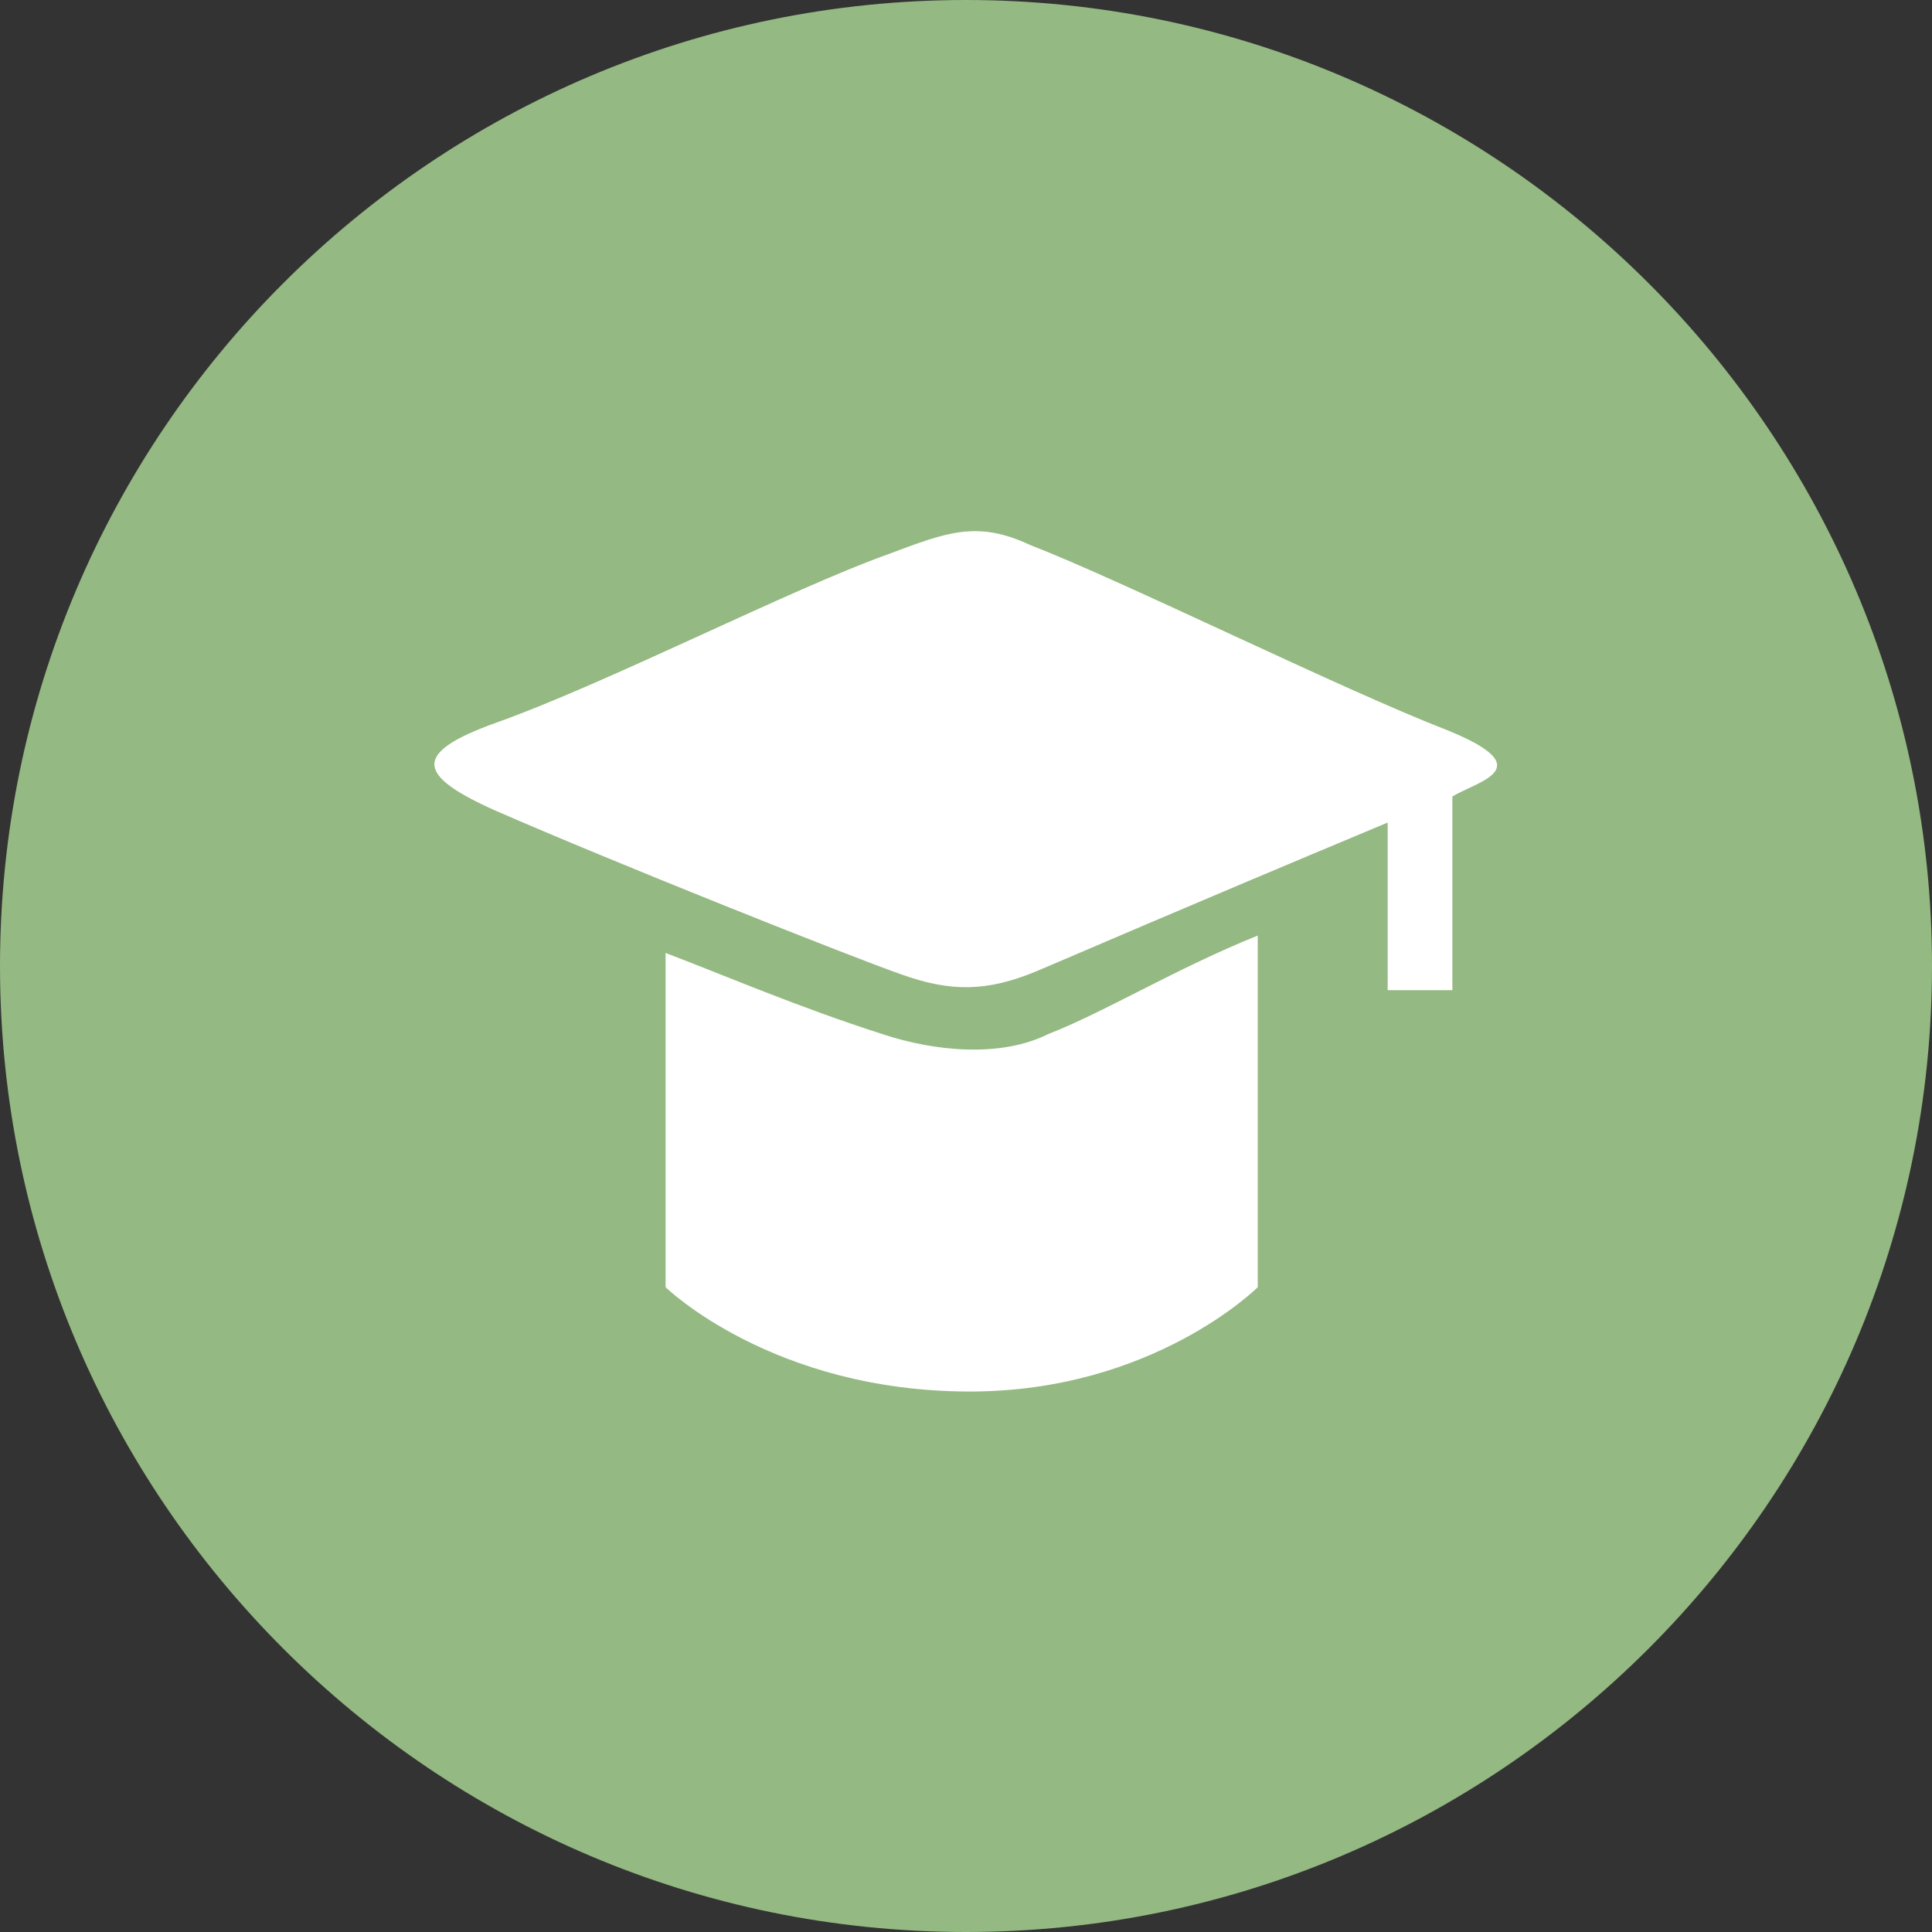 <svg width="40" height="40" viewBox="0 0 40 40" fill="none" xmlns="http://www.w3.org/2000/svg" xmlns:xlink="http://www.w3.org/1999/xlink">
	<rect x="0" y="0" width="40" height="40" fill="#333333" stroke="none"/>
	<desc>
			Created with Pixso.
	</desc>
	<defs>
		<clipPath id="clip24_1908">
			<rect width="40" height="40" fill="white" fill-opacity="0"/>
		</clipPath>
	</defs>
	<g clip-path="url(#clip24_1908)">
		<path d="M20 0C8.97 0 0 8.97 0 20C0 31.02 8.97 40 20 40C31.02 40 40 31.02 40 20C40 8.97 31.02 0 20 0Z" fill="#94B982" fill-opacity="1" fill-rule="nonzero"/>
		<path d="M30.07 16.49L30.07 20L30.07 20.5L29.5 20.5L28.73 20.5L28.73 20L28.73 17.03C24.07 18.98 22.52 19.66 21.48 20.1C20.43 20.54 19.68 20.54 18.65 20.17C17.62 19.81 12.77 17.88 10.25 16.78C8.62 16.05 8.52 15.59 10.28 14.96C12.58 14.14 16.38 12.19 18.4 11.47C19.6 11.02 20.23 10.77 21.32 11.28C23.28 12.04 27.75 14.26 29.97 15.12C31.91 15.91 30.6 16.17 30.07 16.49ZM21.7 21.41C22.84 20.97 24.37 20.04 26.04 19.37L26.04 26.65C26.04 26.65 23.88 28.81 20.08 28.81C15.99 28.81 13.78 26.65 13.78 26.65L13.78 19.73C15.07 20.22 16.52 20.85 18.27 21.41C19.35 21.77 20.72 21.9 21.7 21.41Z" fill="#FFFFFF" fill-opacity="1" fill-rule="nonzero"/>
	</g>
</svg>
